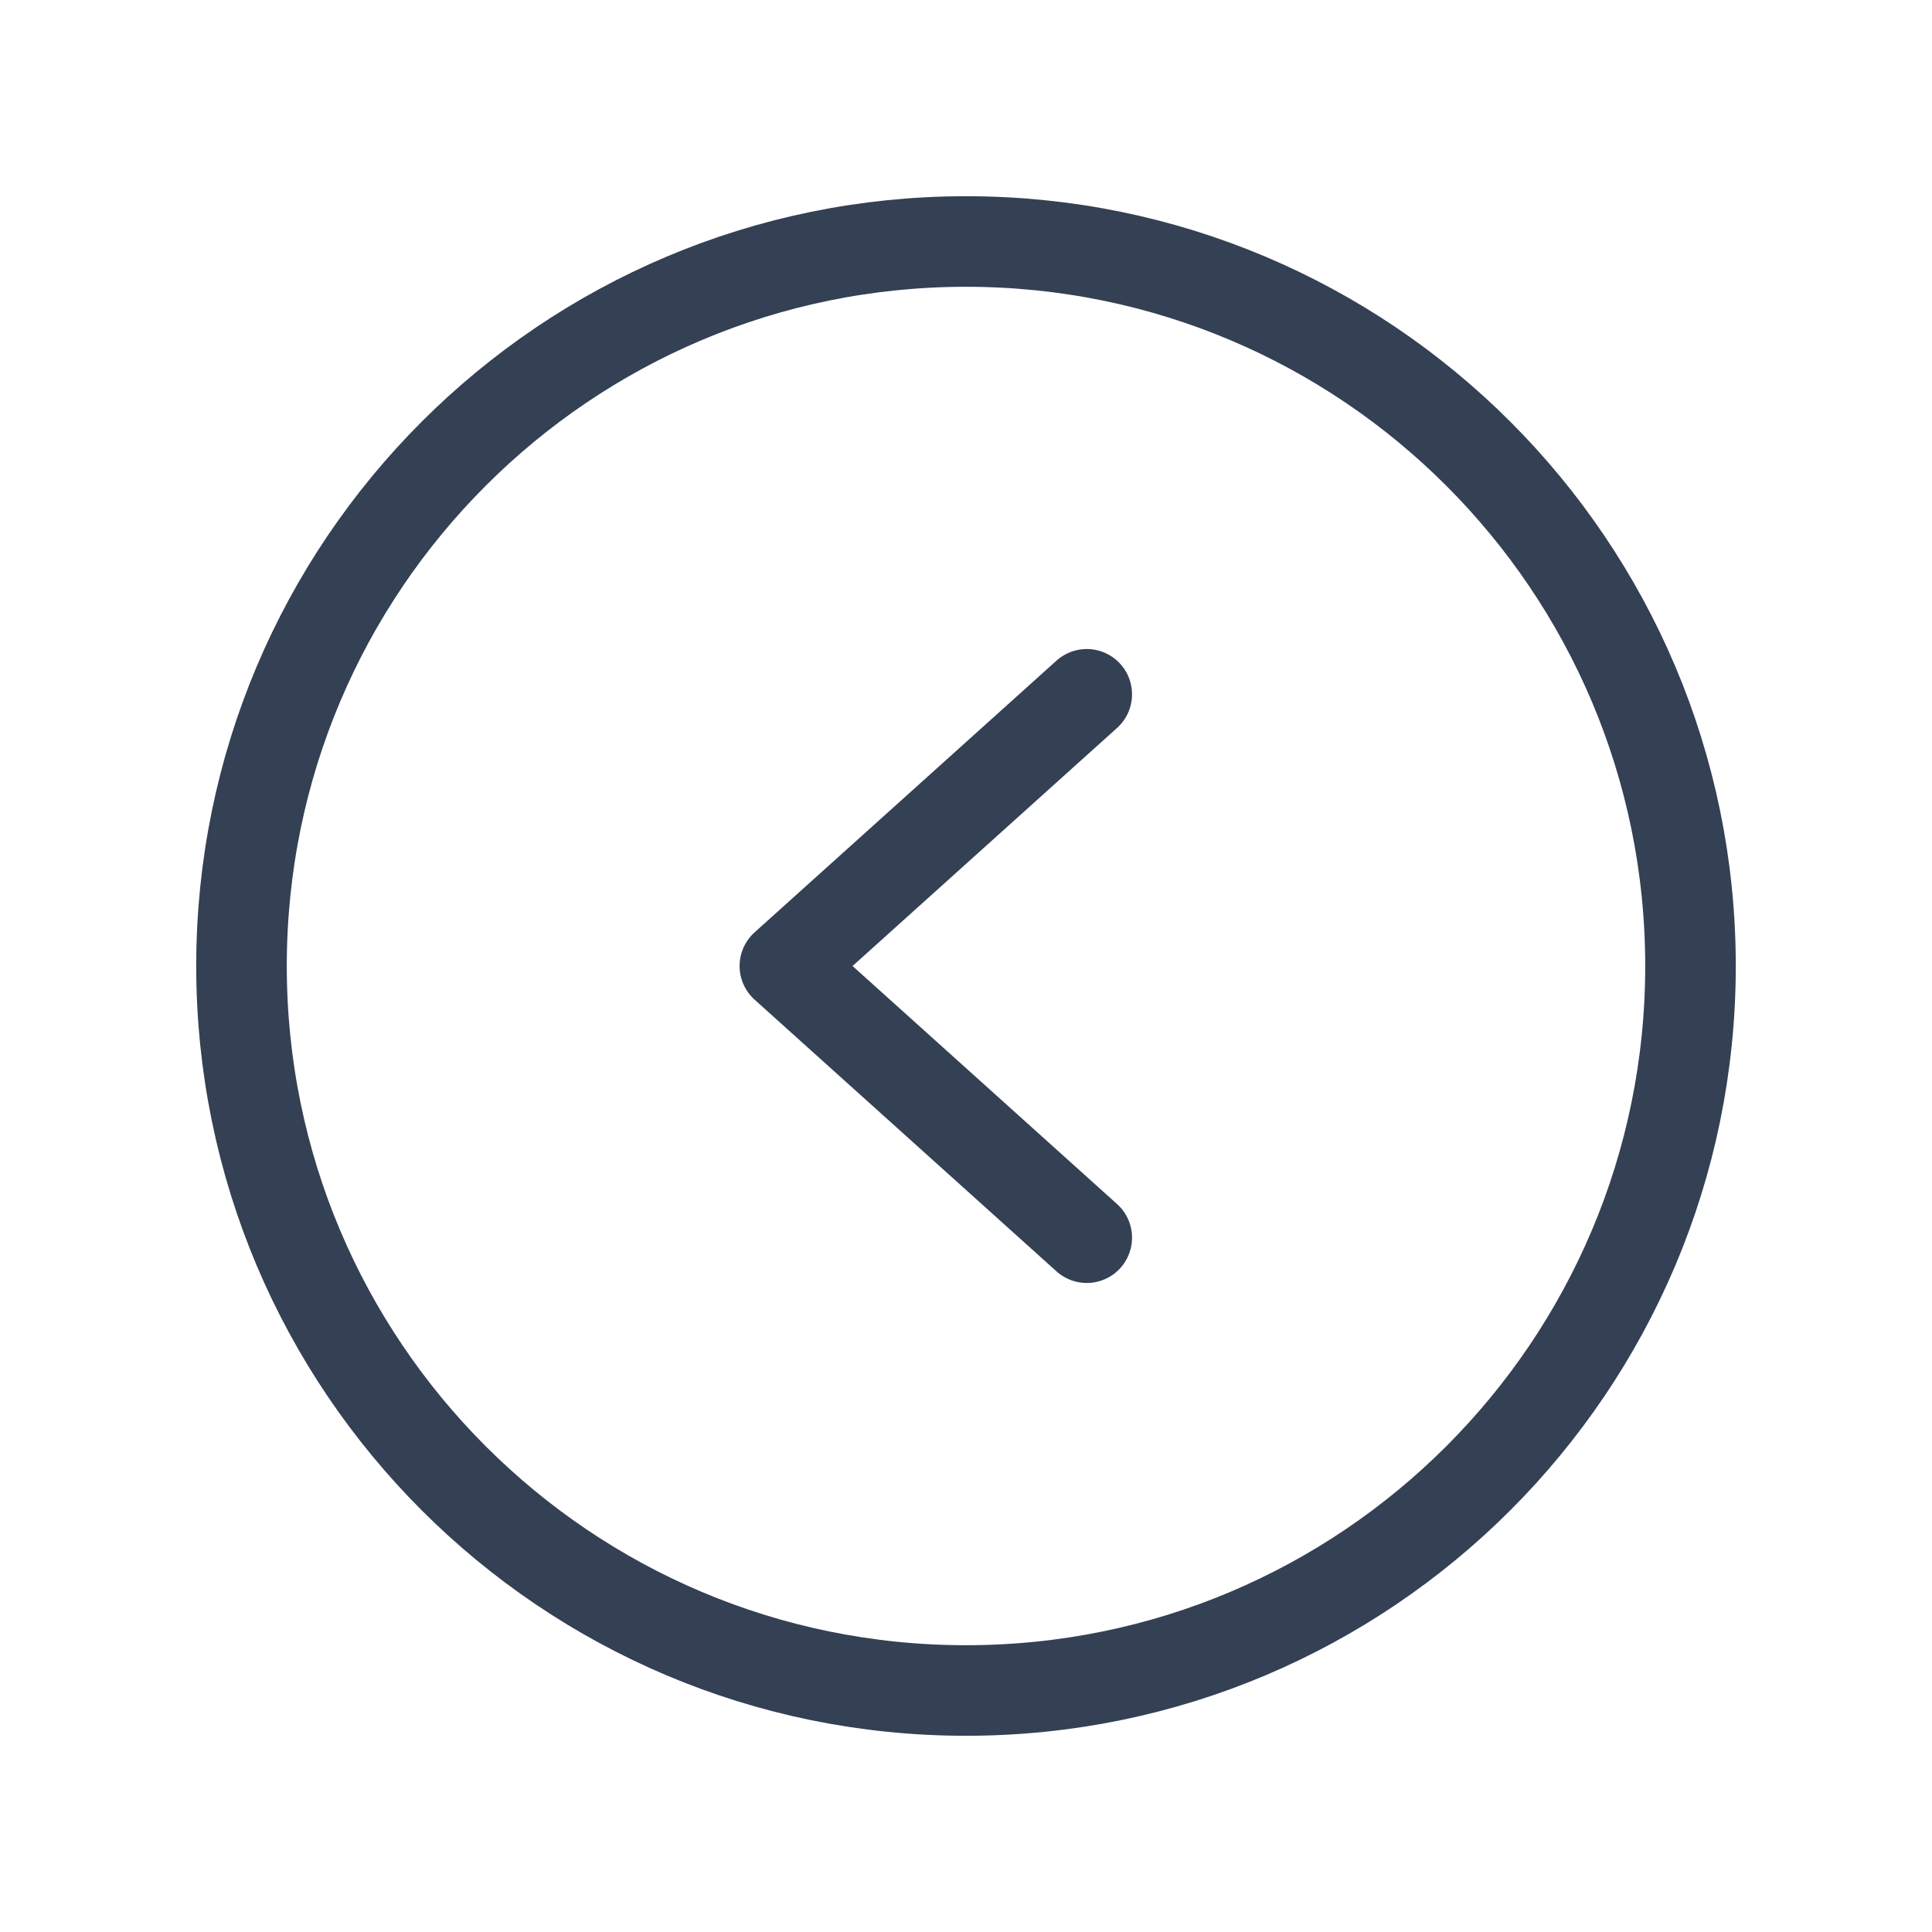 <svg width="32" height="32" viewBox="0 0 32 32" fill="none" xmlns="http://www.w3.org/2000/svg">
<path d="M16 28C22.627 28 28 22.627 28 16C28 9.373 22.627 4 16 4C9.373 4 4 9.373 4 16C4 22.627 9.373 28 16 28Z" stroke="#344054" stroke-width="1.5" stroke-miterlimit="10"/>
<path d="M18 11.5L13 16L18 20.5" stroke="#344054" stroke-width="1.5" stroke-linecap="round" stroke-linejoin="round"/>
</svg>
